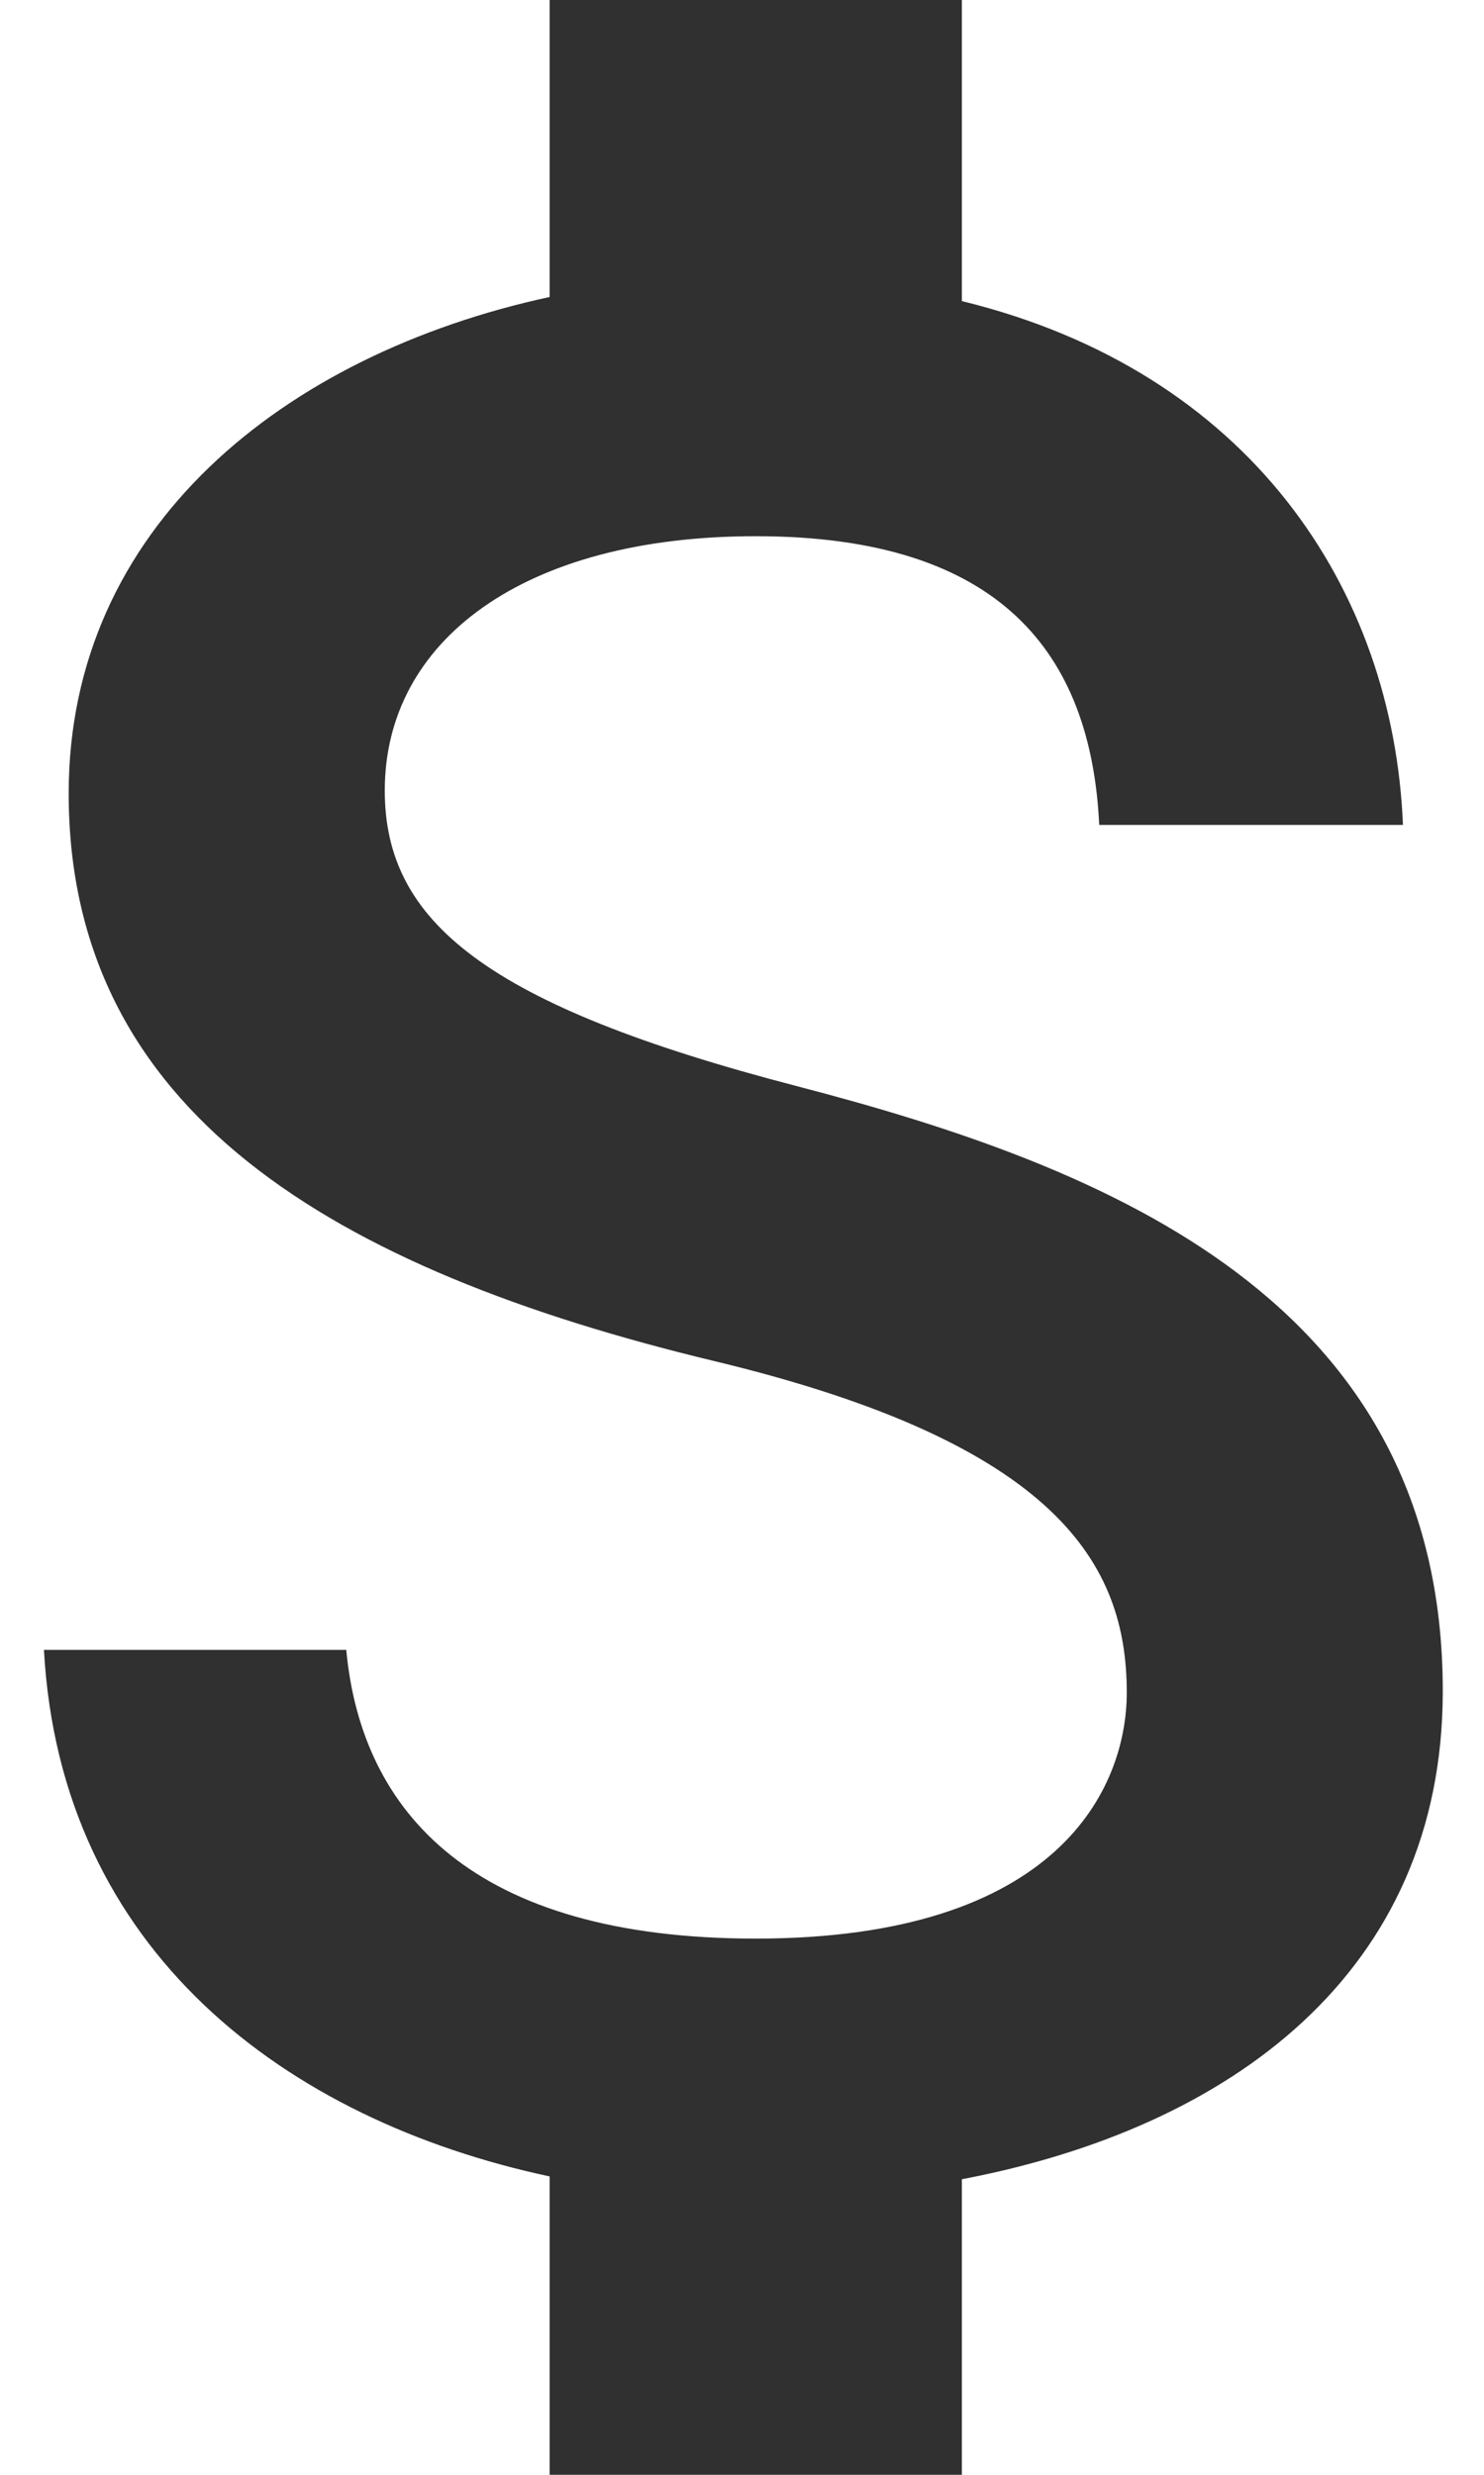 <svg width="18" height="30" viewBox="0 0 18 30" fill="none" xmlns="http://www.w3.org/2000/svg">
<path d="M9.667 13.167C5.883 12.183 4.667 11.167 4.667 9.583C4.667 7.767 6.35 6.5 9.167 6.5C12.133 6.5 13.233 7.917 13.333 10H17.017C16.9 7.133 15.15 4.5 11.667 3.65V0H6.667V3.6C3.433 4.3 0.833 6.4 0.833 9.617C0.833 13.467 4.017 15.383 8.667 16.5C12.833 17.5 13.667 18.967 13.667 20.517C13.667 21.667 12.85 23.5 9.167 23.5C5.733 23.5 4.383 21.967 4.2 20H0.533C0.733 23.65 3.467 25.7 6.667 26.383V30H11.667V26.417C14.917 25.8 17.5 23.917 17.5 20.5C17.5 15.767 13.45 14.15 9.667 13.167Z" fill="#303030"/>
</svg>
